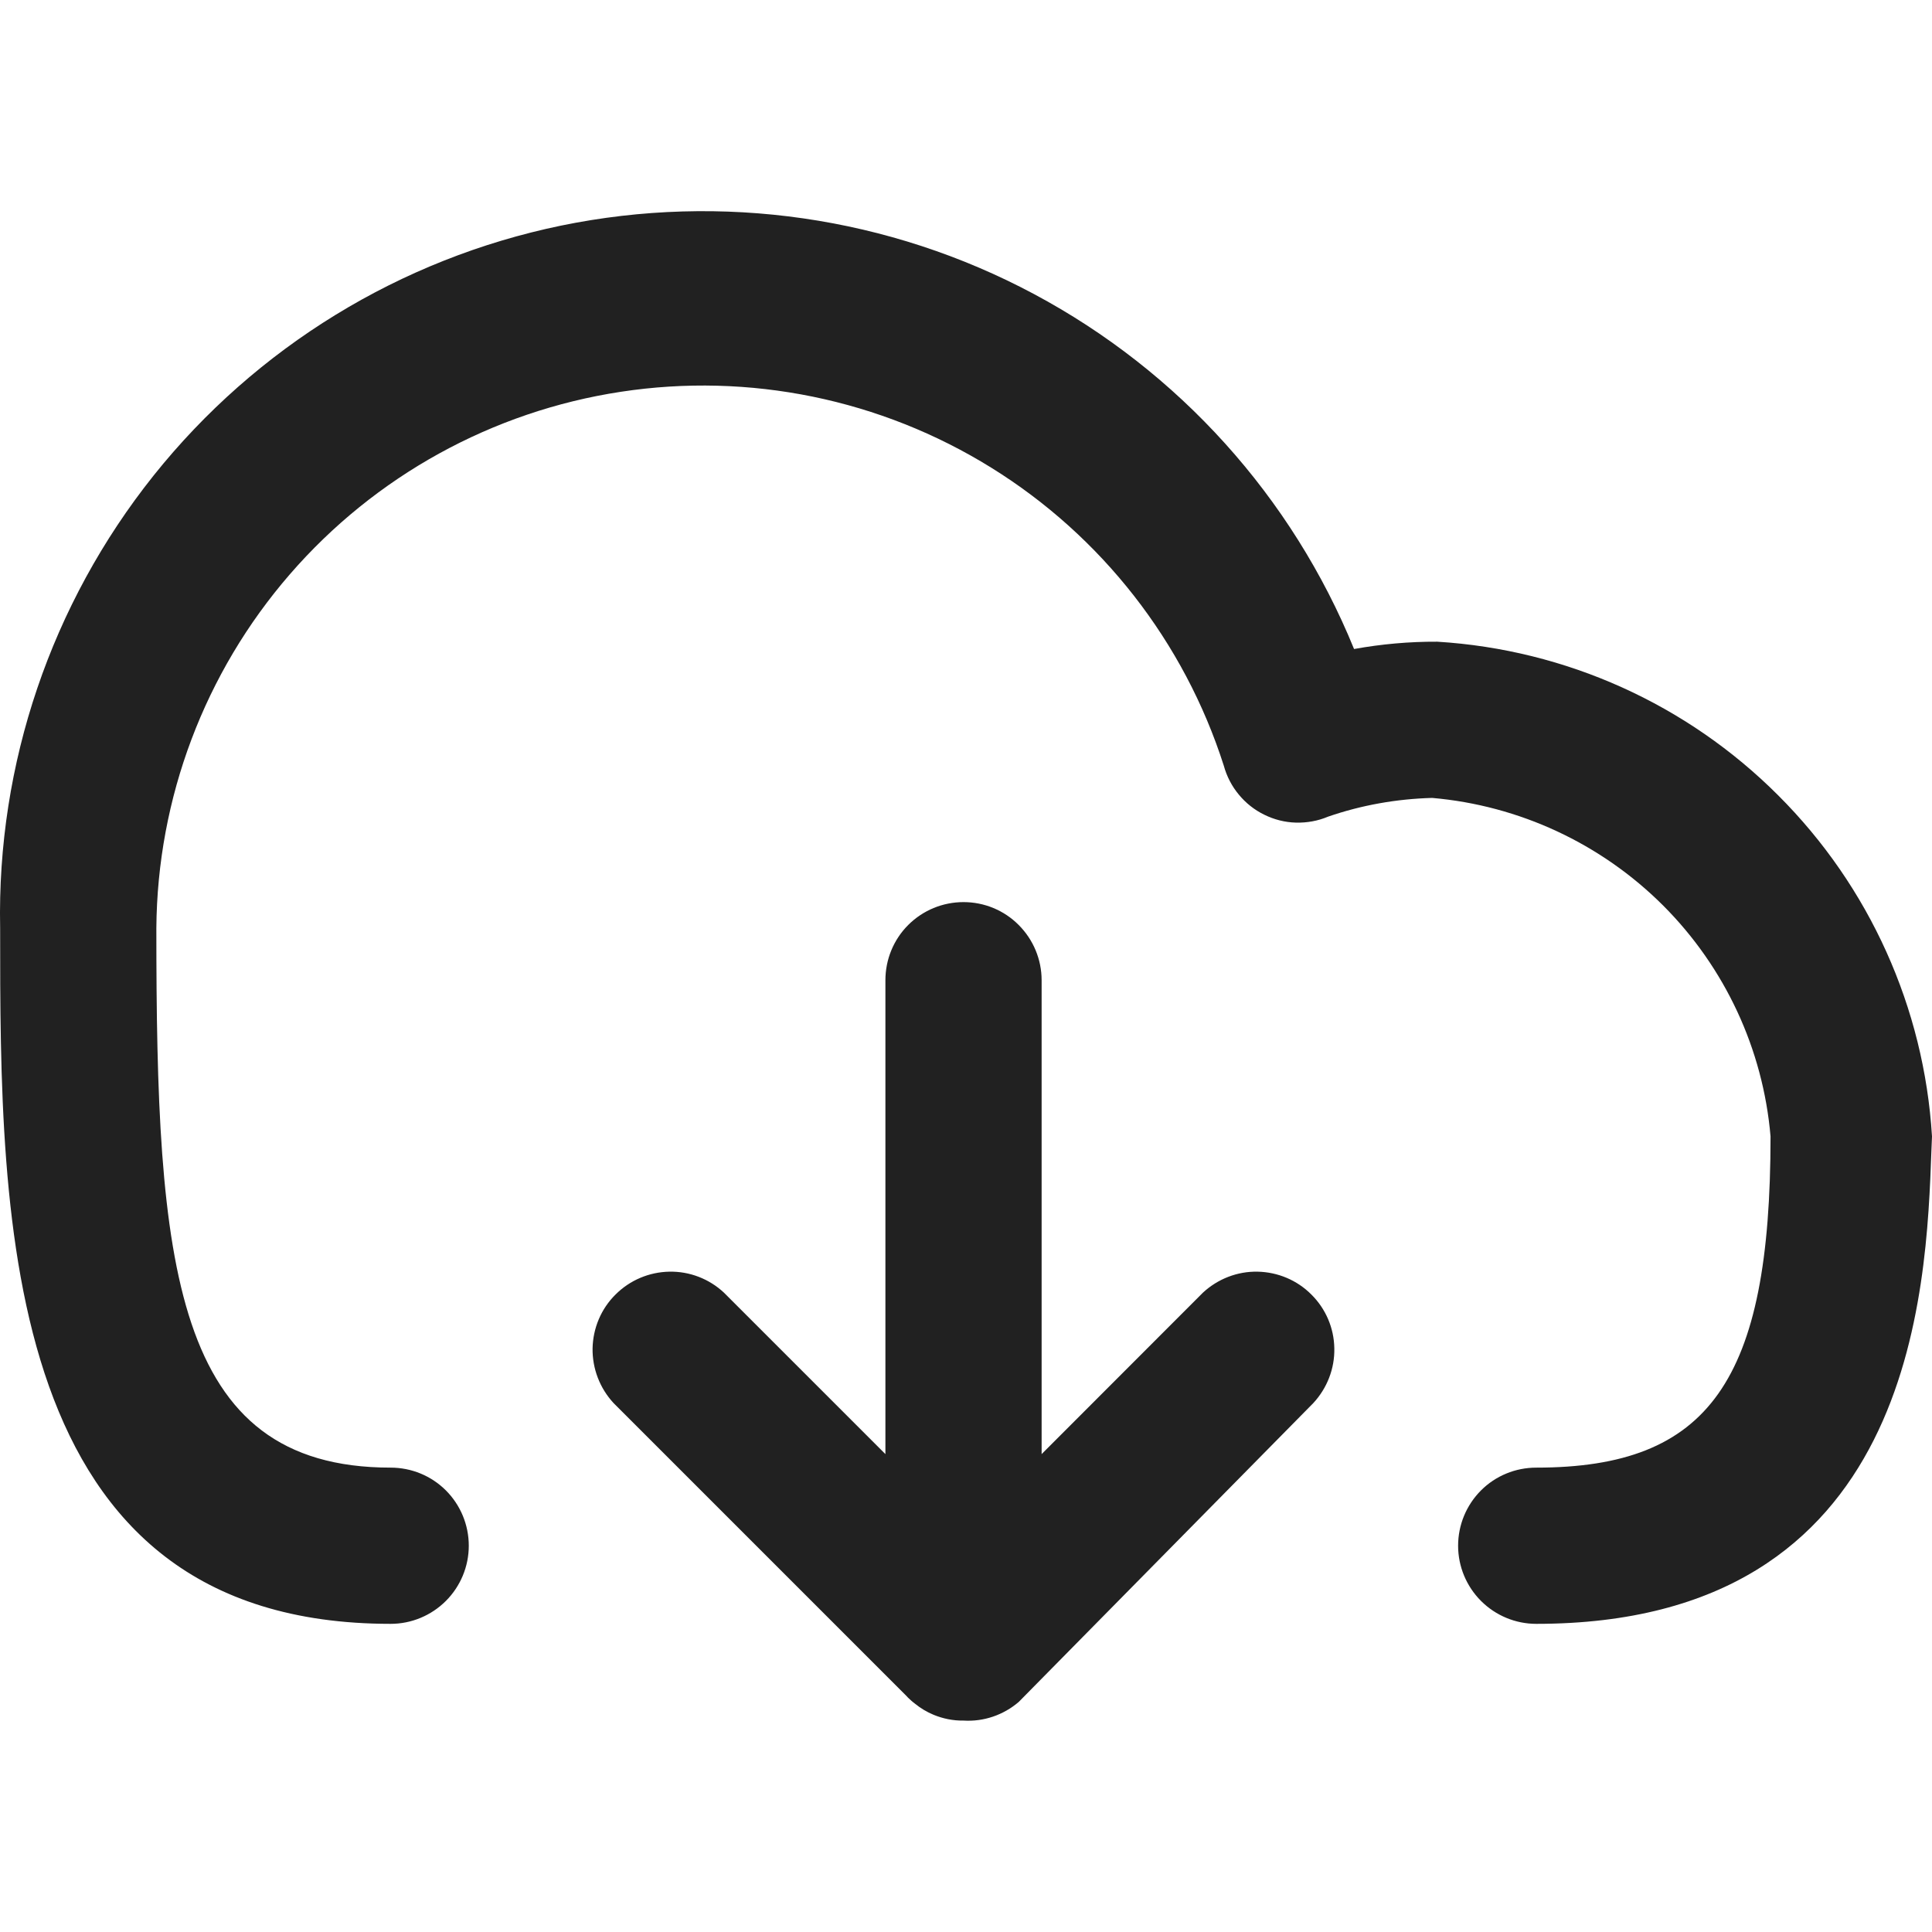 <svg width="14" height="14" viewBox="0 0 14 14" fill="none" xmlns="http://www.w3.org/2000/svg">
<g clip-path="url(#clip0_407_20702)">
<path fill-rule="evenodd" clip-rule="evenodd" d="M11.132 11.767C10.982 11.767 10.838 11.707 10.732 11.601C10.626 11.495 10.566 11.351 10.566 11.201C10.566 11.05 10.626 10.906 10.732 10.8C10.838 10.694 10.982 10.635 11.132 10.635C12.385 10.635 12.83 10.008 12.83 8.235C12.776 7.603 12.5 7.01 12.051 6.561C11.602 6.113 11.01 5.837 10.378 5.782C10.121 5.789 9.866 5.834 9.623 5.918C9.55 5.949 9.47 5.963 9.391 5.961C9.311 5.959 9.233 5.939 9.162 5.904C9.09 5.869 9.027 5.819 8.977 5.758C8.926 5.697 8.889 5.625 8.868 5.548C8.581 4.651 7.983 3.885 7.183 3.389C6.382 2.892 5.43 2.697 4.499 2.839C3.567 2.981 2.717 3.45 2.1 4.162C1.483 4.874 1.14 5.783 1.133 6.725C1.133 9.155 1.246 10.635 2.831 10.635C2.981 10.635 3.125 10.694 3.231 10.8C3.337 10.906 3.397 11.05 3.397 11.201C3.397 11.351 3.337 11.495 3.231 11.601C3.125 11.707 2.981 11.767 2.831 11.767C0.001 11.767 0.001 8.854 0.001 6.725C-0.023 5.536 0.371 4.376 1.113 3.446C1.856 2.516 2.9 1.876 4.065 1.635C5.231 1.395 6.443 1.57 7.493 2.131C8.542 2.691 9.363 3.601 9.812 4.703C10.011 4.667 10.213 4.649 10.415 4.65C11.347 4.707 12.226 5.103 12.886 5.764C13.547 6.424 13.943 7.303 14 8.235L13.996 8.331C13.959 9.36 13.873 11.767 11.132 11.767ZM6.98 12.468C6.906 12.469 6.833 12.454 6.765 12.426C6.717 12.406 6.671 12.379 6.631 12.346C6.613 12.333 6.597 12.318 6.581 12.303C6.577 12.298 6.572 12.293 6.567 12.288L4.446 10.167C4.346 10.059 4.292 9.917 4.294 9.771C4.297 9.624 4.356 9.484 4.46 9.381C4.564 9.277 4.703 9.218 4.85 9.215C4.997 9.212 5.139 9.267 5.246 9.367L6.416 10.537V7.103C6.416 6.953 6.475 6.809 6.581 6.703C6.688 6.596 6.832 6.537 6.982 6.537C7.132 6.537 7.276 6.596 7.382 6.703C7.488 6.809 7.548 6.953 7.548 7.103V10.537L8.717 9.367C8.825 9.267 8.967 9.212 9.113 9.215C9.26 9.218 9.4 9.277 9.503 9.381C9.607 9.484 9.667 9.624 9.669 9.771C9.672 9.917 9.617 10.059 9.517 10.167L7.382 12.333C7.271 12.428 7.128 12.477 6.982 12.468C6.982 12.468 6.982 12.468 6.982 12.468C6.981 12.468 6.98 12.468 6.98 12.468Z" fill="#212121"/>
</g>
<defs>
<clipPath id="clip0_407_20702">
<rect width="14" height="14" fill="white"/>
</clipPath>
</defs>
</svg>
